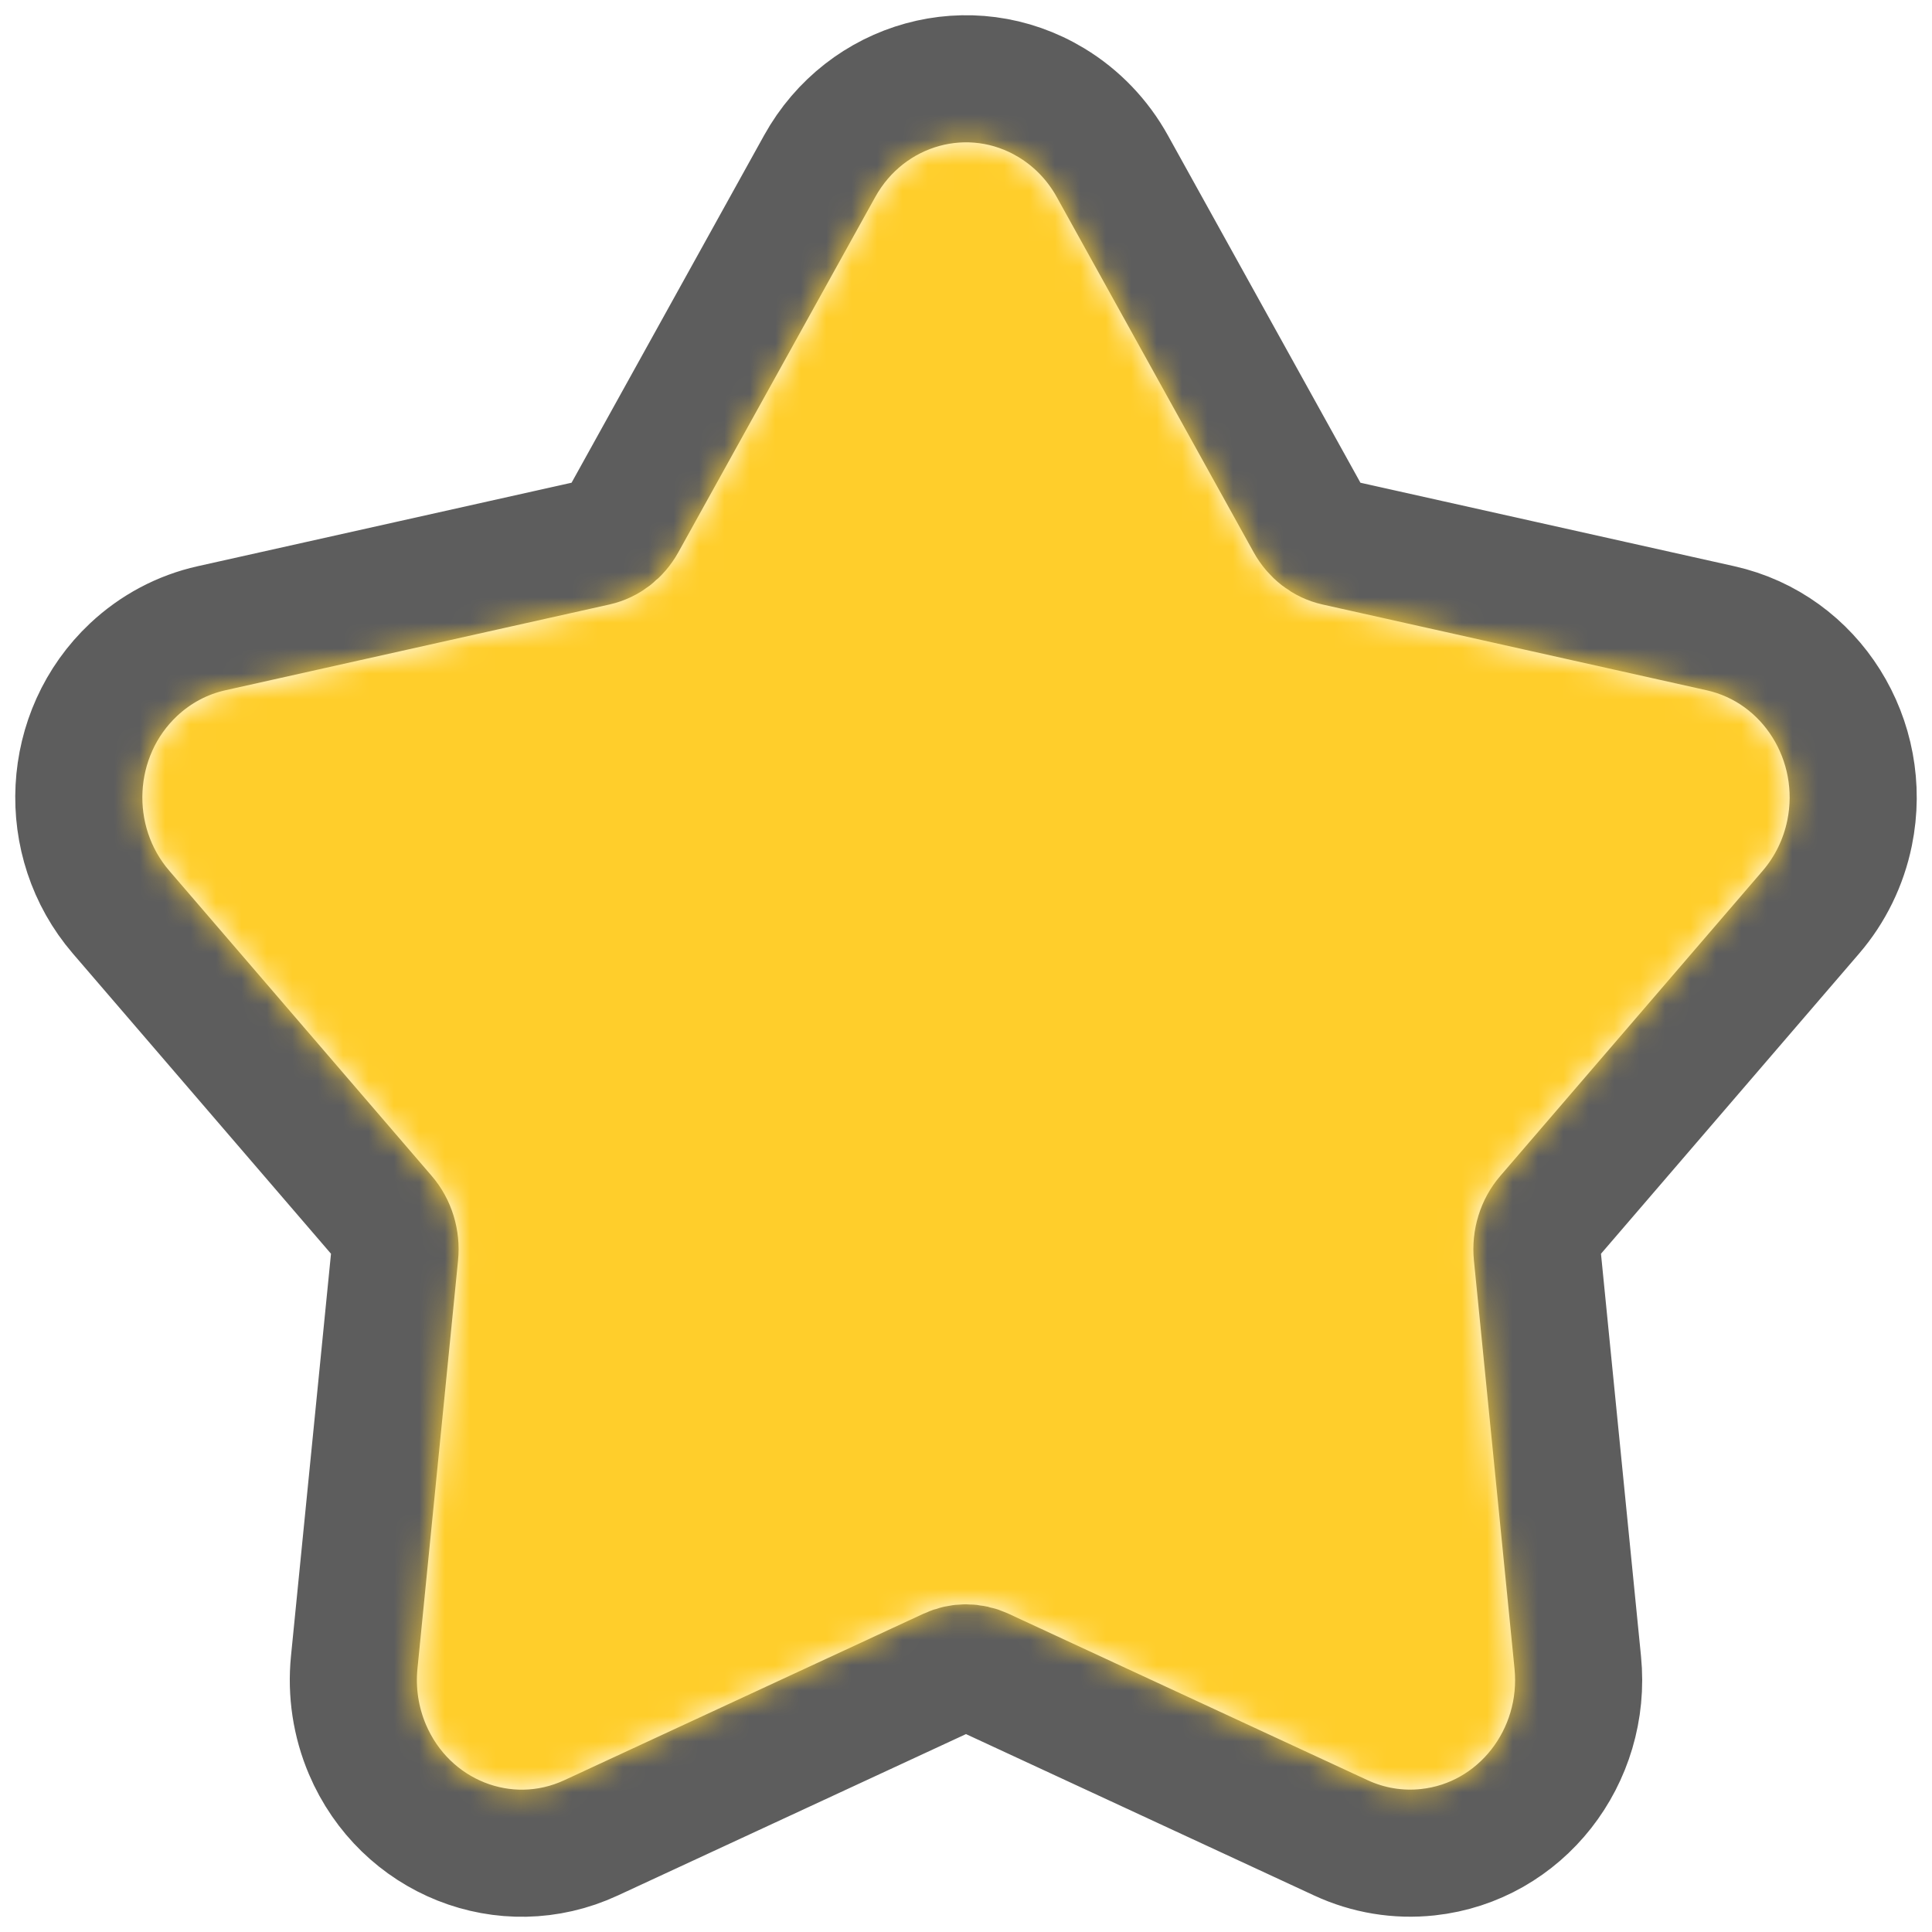 
<svg width="76px" height="76px" viewBox="0 0 76 76" version="1.1" xmlns="http://www.w3.org/2000/svg" xmlns:xlink="http://www.w3.org/1999/xlink">
    <defs>
        <path d="M31.326,58.48 L17.2,65.028 C15.117,65.994 12.679,65.013 11.754,62.837 C11.462,62.148 11.347,61.392 11.421,60.643 L13.019,44.586 C13.139,43.374 12.763,42.166 11.984,41.26 L1.657,29.25 C0.134,27.478 0.274,24.753 1.969,23.162 C2.505,22.659 3.159,22.311 3.864,22.154 L18.977,18.778 C20.117,18.524 21.101,17.777 21.685,16.723 L29.428,2.752 C30.57,0.691 33.095,-0.012 35.067,1.181 C35.691,1.558 36.21,2.1 36.571,2.752 L44.314,16.723 C44.898,17.777 45.882,18.524 47.022,18.778 L62.135,22.154 C64.364,22.651 65.784,24.942 65.308,27.27 C65.157,28.007 64.824,28.689 64.343,29.25 L54.015,41.26 C53.236,42.166 52.86,43.374 52.981,44.586 L54.578,60.643 C54.813,63.011 53.167,65.13 50.9,65.376 C50.183,65.454 49.458,65.334 48.799,65.028 L34.674,58.48 C33.608,57.985 32.391,57.985 31.326,58.48 L31.326,58.48 Z" id="path-1"></path>
    </defs>
    <g id="Page-1" stroke="none" stroke-width="1" fill="none" fill-rule="evenodd">
        <g id="Group" transform="translate(3, 3)">
            <path d="M34.377,62.748 L20.251,69.296 C16.871,70.864 12.923,69.275 11.453,65.815 C10.996,64.739 10.818,63.561 10.934,62.395 L12.531,46.338 C12.584,45.803 12.42,45.274 12.089,44.89 L1.761,32.88 C-0.633,30.095 -0.415,25.848 2.258,23.339 C3.12,22.531 4.175,21.969 5.319,21.714 L20.432,18.339 C20.868,18.241 21.258,17.945 21.499,17.511 L29.242,3.54 C31.065,0.25 35.164,-0.892 38.361,1.042 C39.36,1.646 40.186,2.508 40.757,3.54 L48.501,17.511 C48.741,17.945 49.131,18.241 49.567,18.339 L64.68,21.714 C68.261,22.514 70.503,26.129 69.757,29.772 C69.521,30.923 68.999,31.995 68.238,32.88 L57.911,44.89 C57.58,45.274 57.415,45.803 57.468,46.338 L59.065,62.395 C59.434,66.106 56.824,69.465 53.17,69.861 C52,69.988 50.819,69.793 49.748,69.296 L35.622,62.748 C35.223,62.563 34.776,62.563 34.377,62.748 Z" id="Path" stroke="#5D5D5D" stroke-width="5"></path>
            <g id="Colour/@prism-yellow-Clipped" transform="translate(2, 2)">
                <g>
                    <mask id="mask-2" fill="white">
                        <use xlink:href="#path-1"></use>
                    </mask>
                    <g id="path-1"></g>
                    <g id="Colour/@prism-yellow" mask="url(#mask-2)">
                        <g transform="translate(-3, -3)" id="Rectangle-Copy">
                            <g>
                                <rect id="Rectangle" fill="#FFCE2B" fill-rule="nonzero" x="0" y="0" width="72" height="72"></rect>
                            </g>
                        </g>
                    </g>
                </g>
            </g>
        </g>
    </g>
</svg>